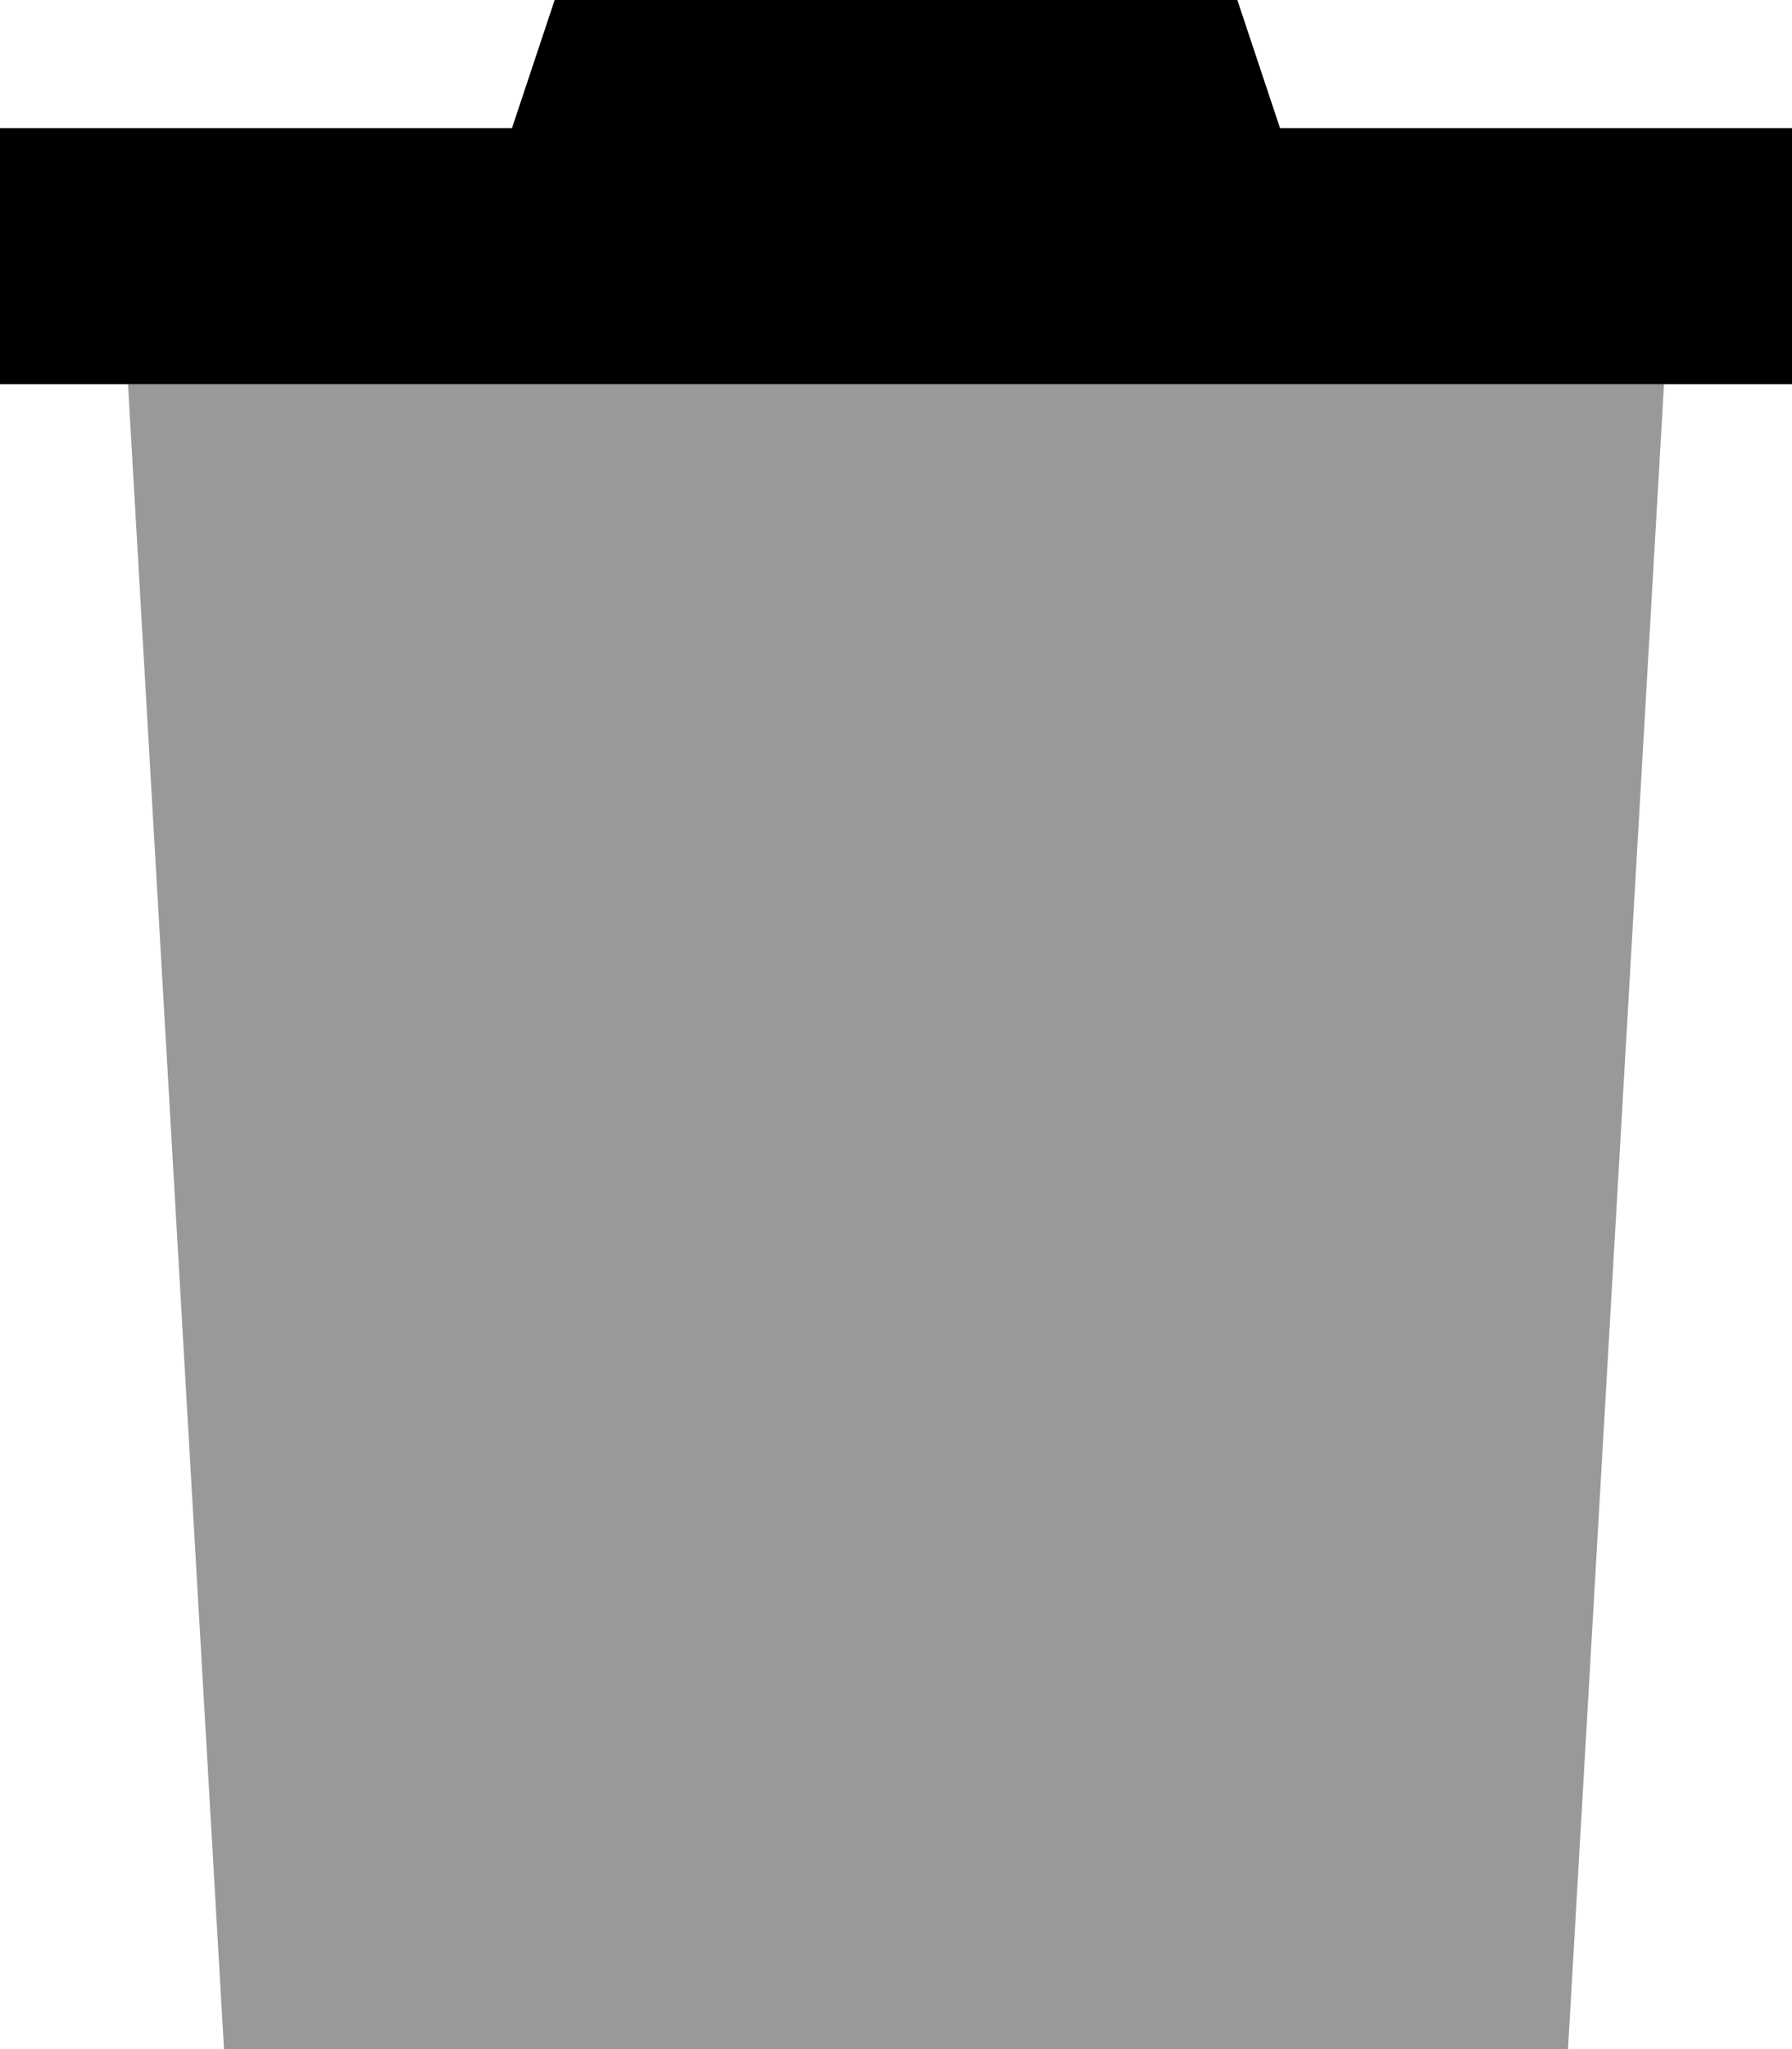 <svg xmlns="http://www.w3.org/2000/svg" viewBox="0 0 448 512"><!--! Font Awesome Pro 7.0.0 by @fontawesome - https://fontawesome.com License - https://fontawesome.com/license (Commercial License) Copyright 2025 Fonticons, Inc. --><path style="fill:currentColor;opacity:.4" d="M32 96l384 0-24 416-336 0-24-416z"/><path style="fill:currentColor;opacity:1" d="M304-16l-160 0-16 48-128 0 0 64 448 0 0-64-128 0-16-48z"/></svg>